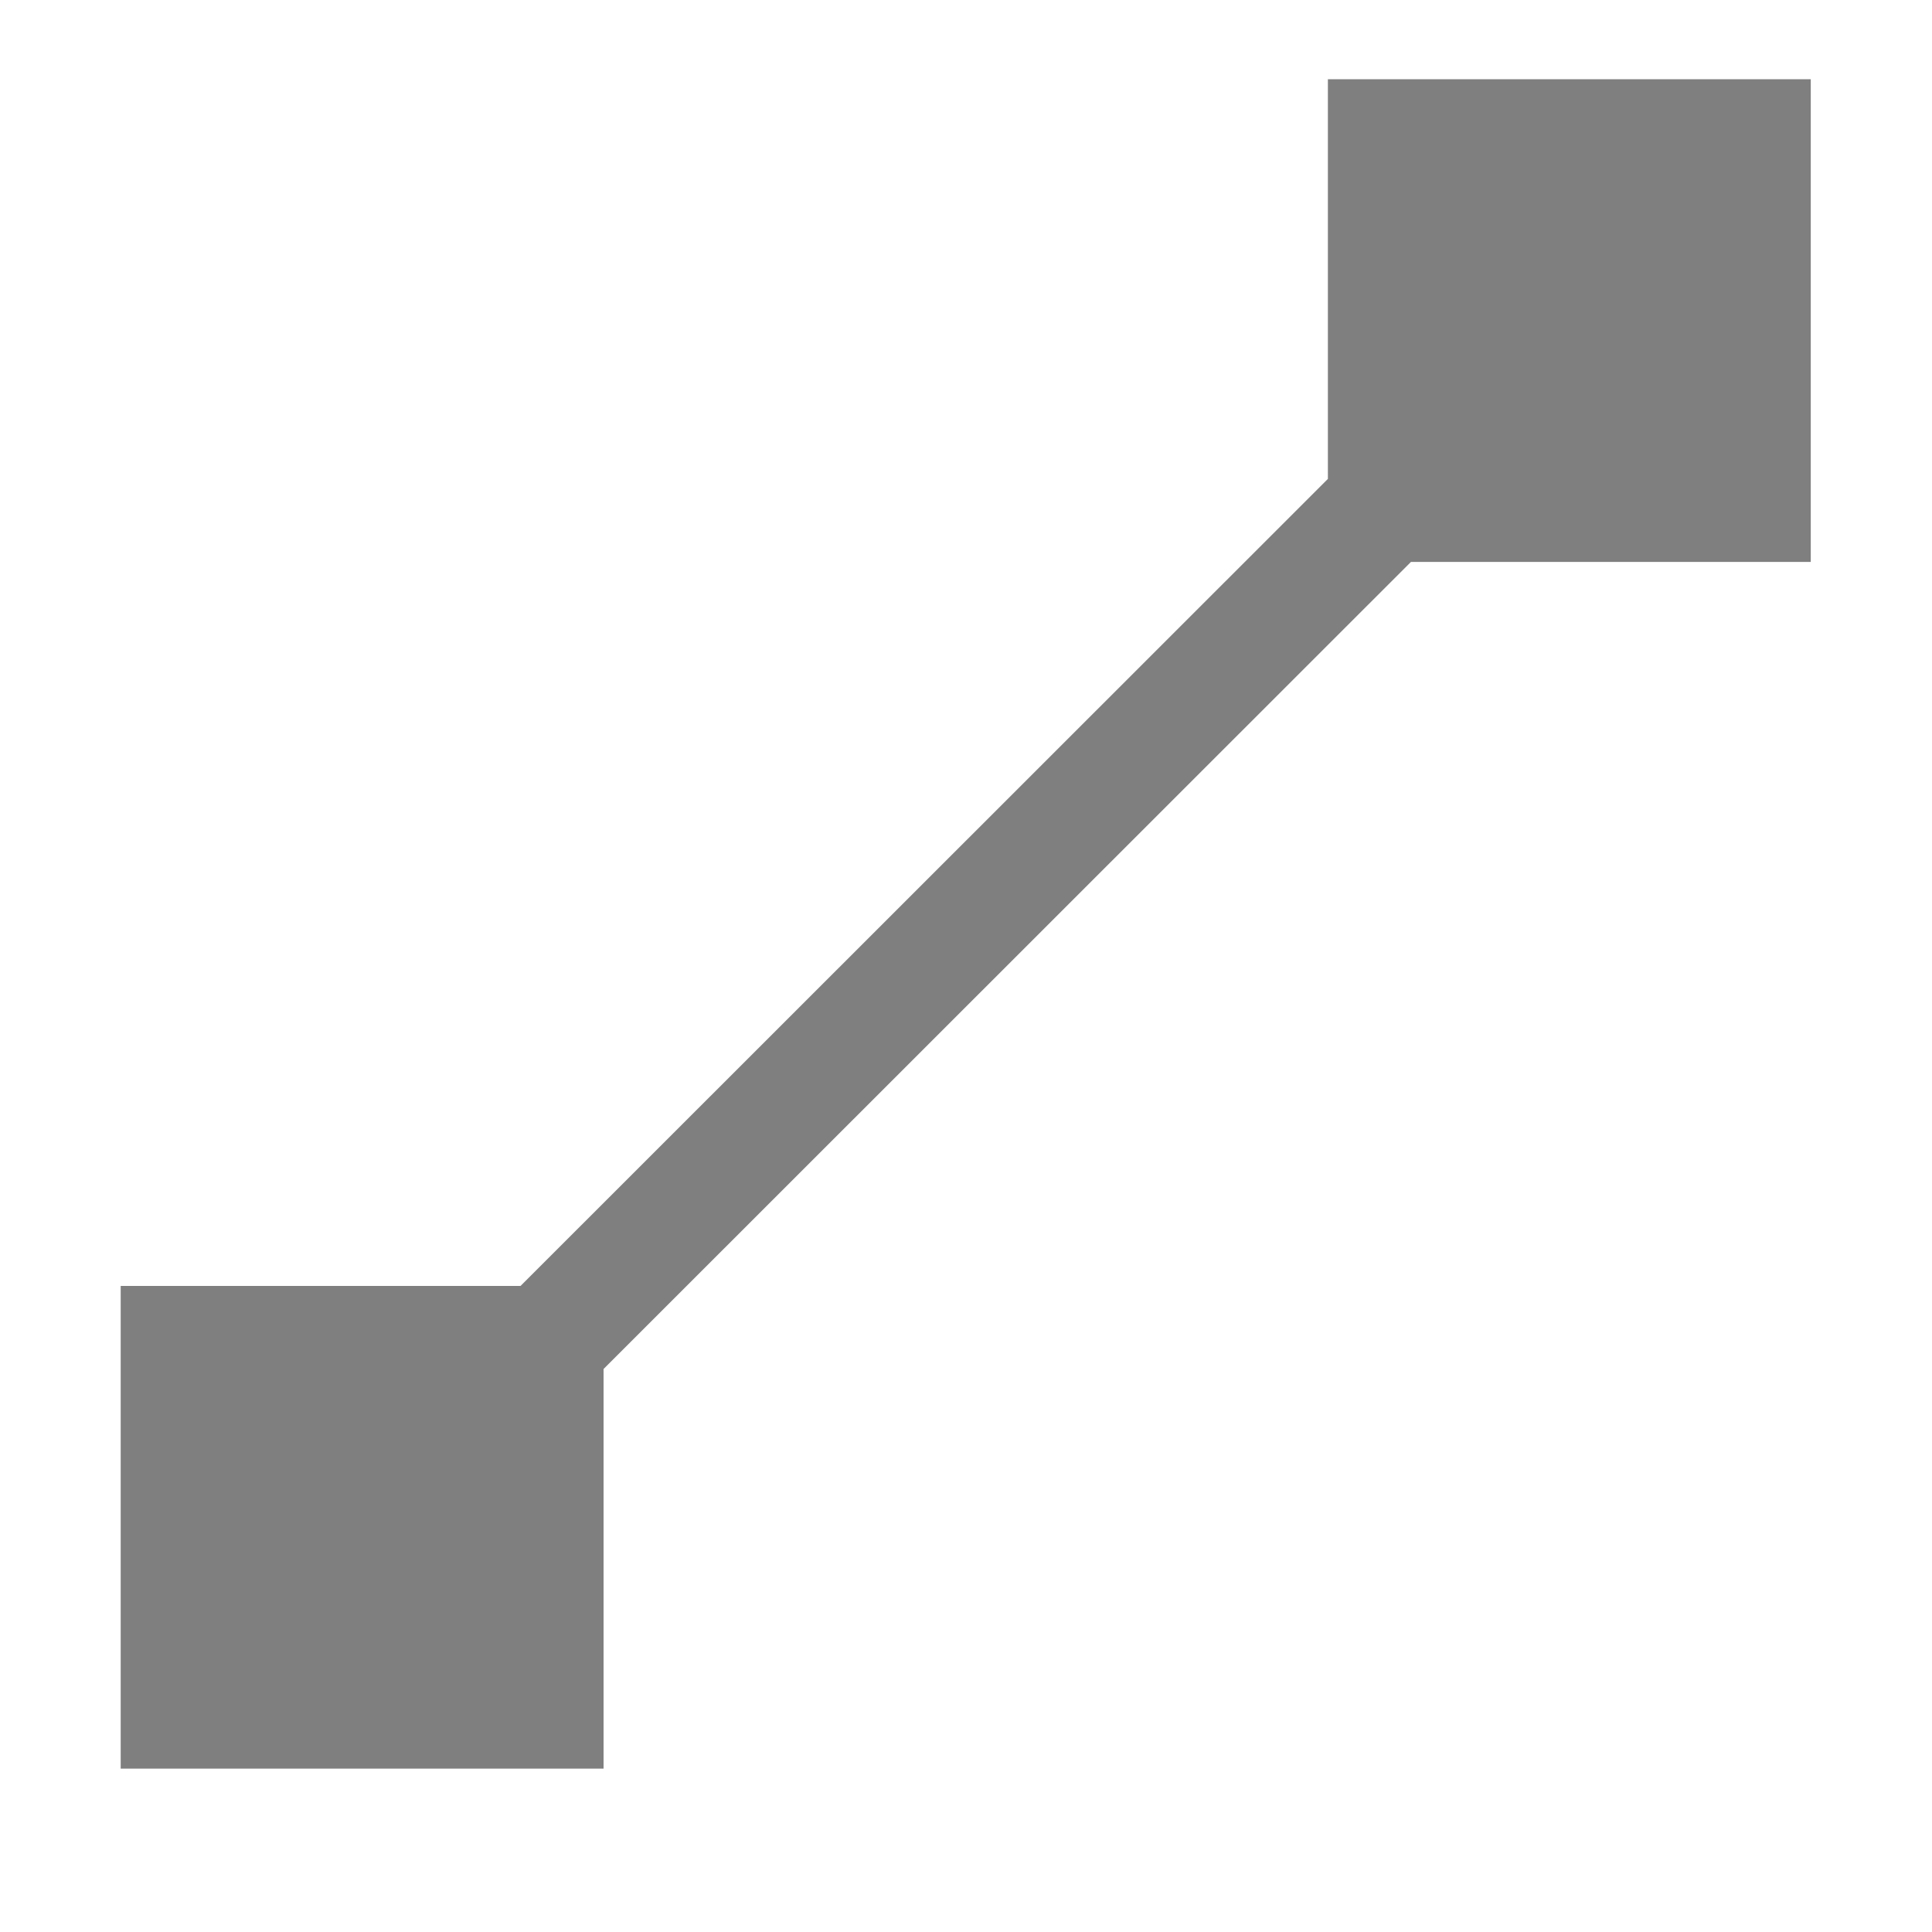 <?xml version="1.0" encoding="UTF-8" standalone="no"?>
<!--Created with Inkscape (http://www.inkscape.org/)-->
<svg xmlns:dc="http://purl.org/dc/elements/1.1/" xmlns:cc="http://creativecommons.org/ns#" xmlns:rdf="http://www.w3.org/1999/02/22-rdf-syntax-ns#" xmlns:svg="http://www.w3.org/2000/svg" xmlns="http://www.w3.org/2000/svg" xmlns:sodipodi="http://sodipodi.sourceforge.net/DTD/sodipodi-0.dtd" xmlns:inkscape="http://www.inkscape.org/namespaces/inkscape" width="16" height="16" id="svg3049" version="1.1" inkscape:version="0.91 r13725" sodipodi:docname="draw-line.svg" inkscape:export-filename="/home/uri/.kde/share/icons/NITRUX-KDE/16x16/actions/view-right-new.png" inkscape:export-xdpi="30" inkscape:export-ydpi="30">
    <defs id="defs3051">
        <style type="text/css" id="current-color-scheme">
            .ColorScheme-Text { color:#4d4d4d; } .ColorScheme-Background { color:#eff0f1; } .ColorScheme-Highlight { color:#3daee9; } .ColorScheme-ViewText { color:#31363b; } .ColorScheme-ViewBackground { color:#fcfcfc; } .ColorScheme-ViewHover { color:#93cee9; } .ColorScheme-ViewFocus{ color:#3daee9; } .ColorScheme-ButtonText { color:#31363b; } .ColorScheme-ButtonBackground { color:#eff0f1; } .ColorScheme-ButtonHover { color:#93cee9; } .ColorScheme-ButtonFocus{ color:#3daee9; }
        </style>
    </defs>
    <sodipodi:namedview id="base" pagecolor="#000000" bordercolor="#666666" borderopacity="1.0" inkscape:pageopacity="0.0" inkscape:pageshadow="2" inkscape:zoom="32.21" inkscape:cx="-0.55299519" inkscape:cy="8.1561574" inkscape:document-units="px" inkscape:current-layer="layer1-8" showgrid="false" fit-margin-top="0" fit-margin-left="0" fit-margin-right="0" fit-margin-bottom="0" inkscape:window-width="1600" inkscape:window-height="847" inkscape:window-x="0" inkscape:window-y="30" inkscape:window-maximized="1" inkscape:showpageshadow="false" borderlayer="true" inkscape:snap-bbox="true" inkscape:snap-global="true" showguides="false" inkscape:guide-bbox="true" inkscape:object-nodes="true">
        <inkscape:grid type="xygrid" id="grid4085"/>
        <sodipodi:guide position="2,13" orientation="12,0" id="guide4075"/>
        <sodipodi:guide position="13,2" orientation="0,12" id="guide4077"/>
        <sodipodi:guide position="14,2" orientation="-12,0" id="guide4079"/>
        <sodipodi:guide position="14,14" orientation="0,-12" id="guide4081"/>
    </sodipodi:namedview>
    <g inkscape:label="Capa 1" inkscape:groupmode="layer" id="layer1" transform="translate(-421.714,-531.791)">
        <g transform="matrix(0.75,0,0,0.833,421.464,-327.986)" id="layer1-4" inkscape:label="Capa 1">
            <g transform="matrix(1,0,0,0.9,0,104.107)" id="layer1-8" inkscape:label="Capa 1">
                <path style="fill:#000000;fill-opacity:1;stroke:none;opacity:0.5" d="M 11 1 L 11 2 L 11 4.312 L 4.312 11 L 2 11 L 1 11 L 1 15 L 5 15 L 5 14 L 5 11.688 L 11.688 5 L 15 5 L 15 1 L 11 1 z " transform="matrix(1.333,0,0,1.333,0.333,1030.696)" id="path4044"/>
            </g>
        </g>
    </g>
</svg>
